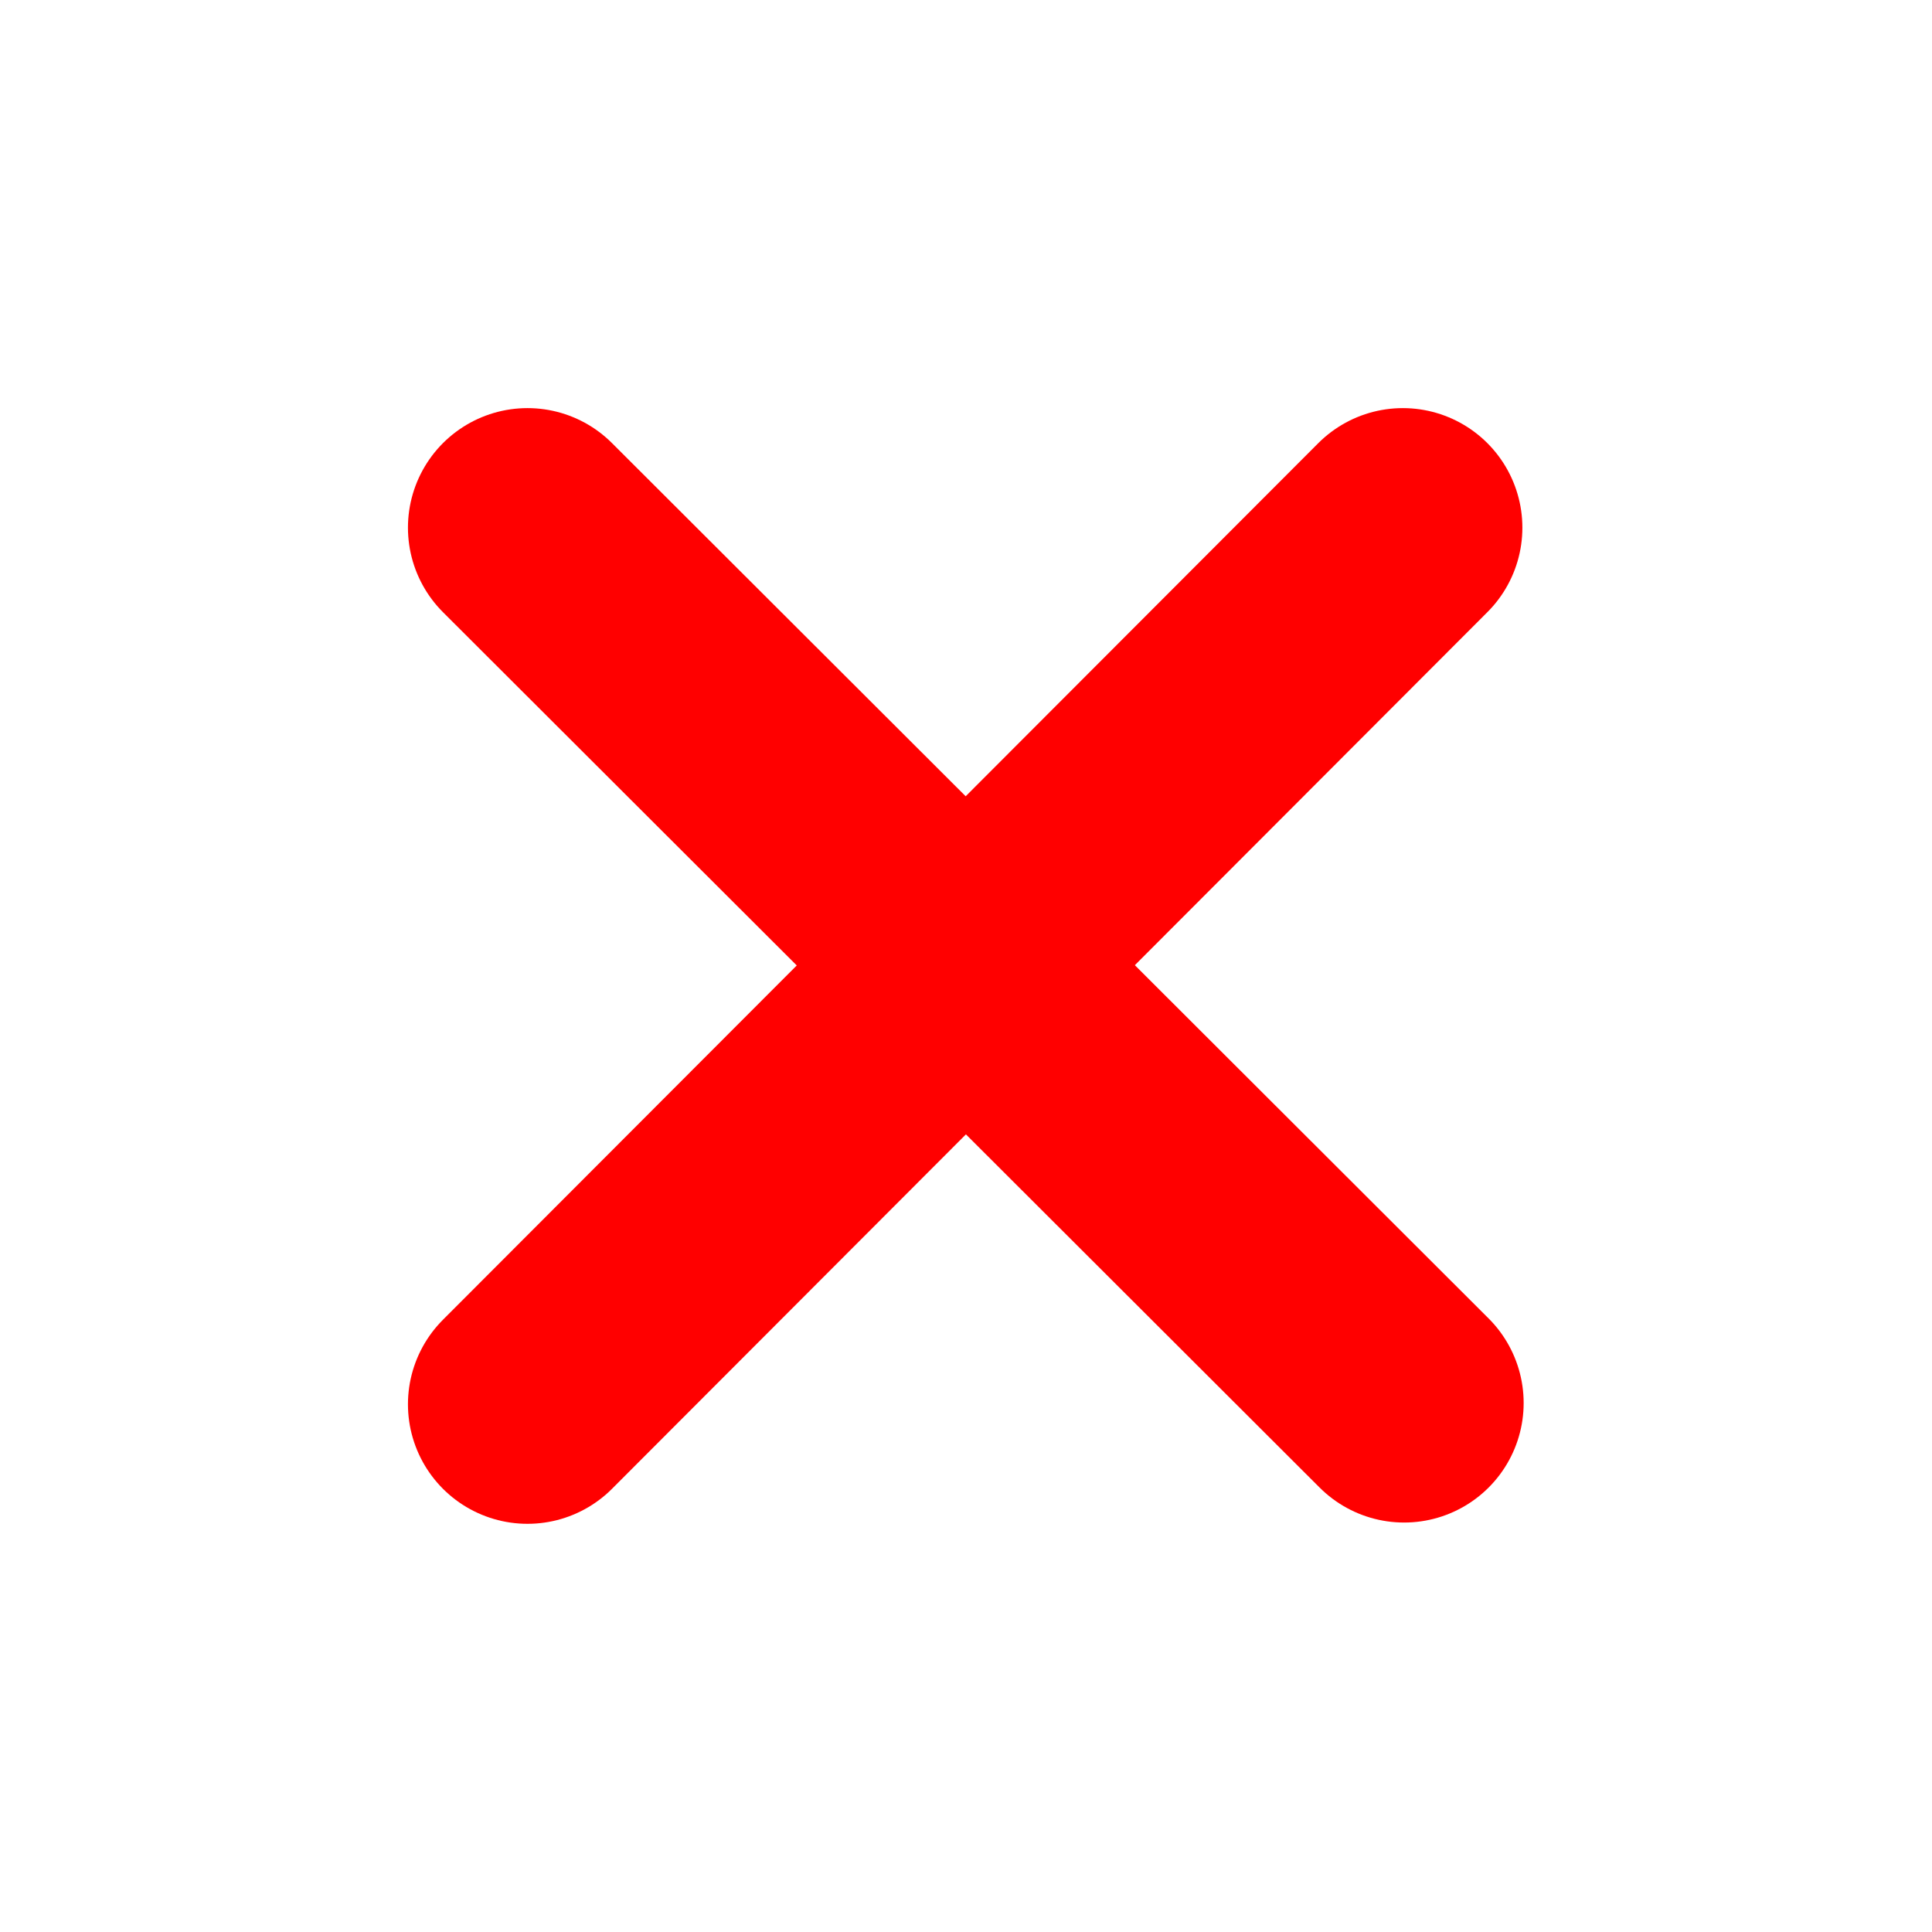 <svg xmlns="http://www.w3.org/2000/svg" xmlns:xlink="http://www.w3.org/1999/xlink" width="24.243" height="24.243" viewBox="0 0 24.243 24.243">
  <defs>
    <filter id="Tracé_68845" x="0" y="0" width="24.243" height="24.227" filterUnits="userSpaceOnUse">
      <feOffset dy="2" input="SourceAlpha"/>
      <feGaussianBlur stdDeviation="1.5" result="blur"/>
      <feFlood flood-opacity="0.161"/>
      <feComposite operator="in" in2="blur"/>
      <feComposite in="SourceGraphic"/>
    </filter>
    <filter id="Tracé_68846" x="0" y="0" width="24.227" height="24.243" filterUnits="userSpaceOnUse">
      <feOffset dy="2" input="SourceAlpha"/>
      <feGaussianBlur stdDeviation="1.5" result="blur-2"/>
      <feFlood flood-opacity="0.161"/>
      <feComposite operator="in" in2="blur-2"/>
      <feComposite in="SourceGraphic"/>
    </filter>
  </defs>
  <g id="Groupe_17783" data-name="Groupe 17783" transform="translate(-322.401 -303.879)">
    <g id="Groupe_3529" data-name="Groupe 3529" transform="translate(11 43.5)">
      <g transform="matrix(1, 0, 0, 1, 311.4, 260.38)" filter="url(#Tracé_68845)">
        <path id="Tracé_68845-2" data-name="Tracé 68845" d="M0,0,11,10.984" transform="translate(6.62 4.62)" fill="none" stroke="red" stroke-linecap="round" stroke-width="3"/>
      </g>
      <g transform="matrix(1, 0, 0, 1, 311.4, 260.38)" filter="url(#Tracé_68846)">
        <path id="Tracé_68846-2" data-name="Tracé 68846" d="M0,11,10.984,0" transform="translate(6.62 4.62)" fill="none" stroke="red" stroke-linecap="round" stroke-width="3"/>
      </g>
    </g>
  </g>
</svg>
